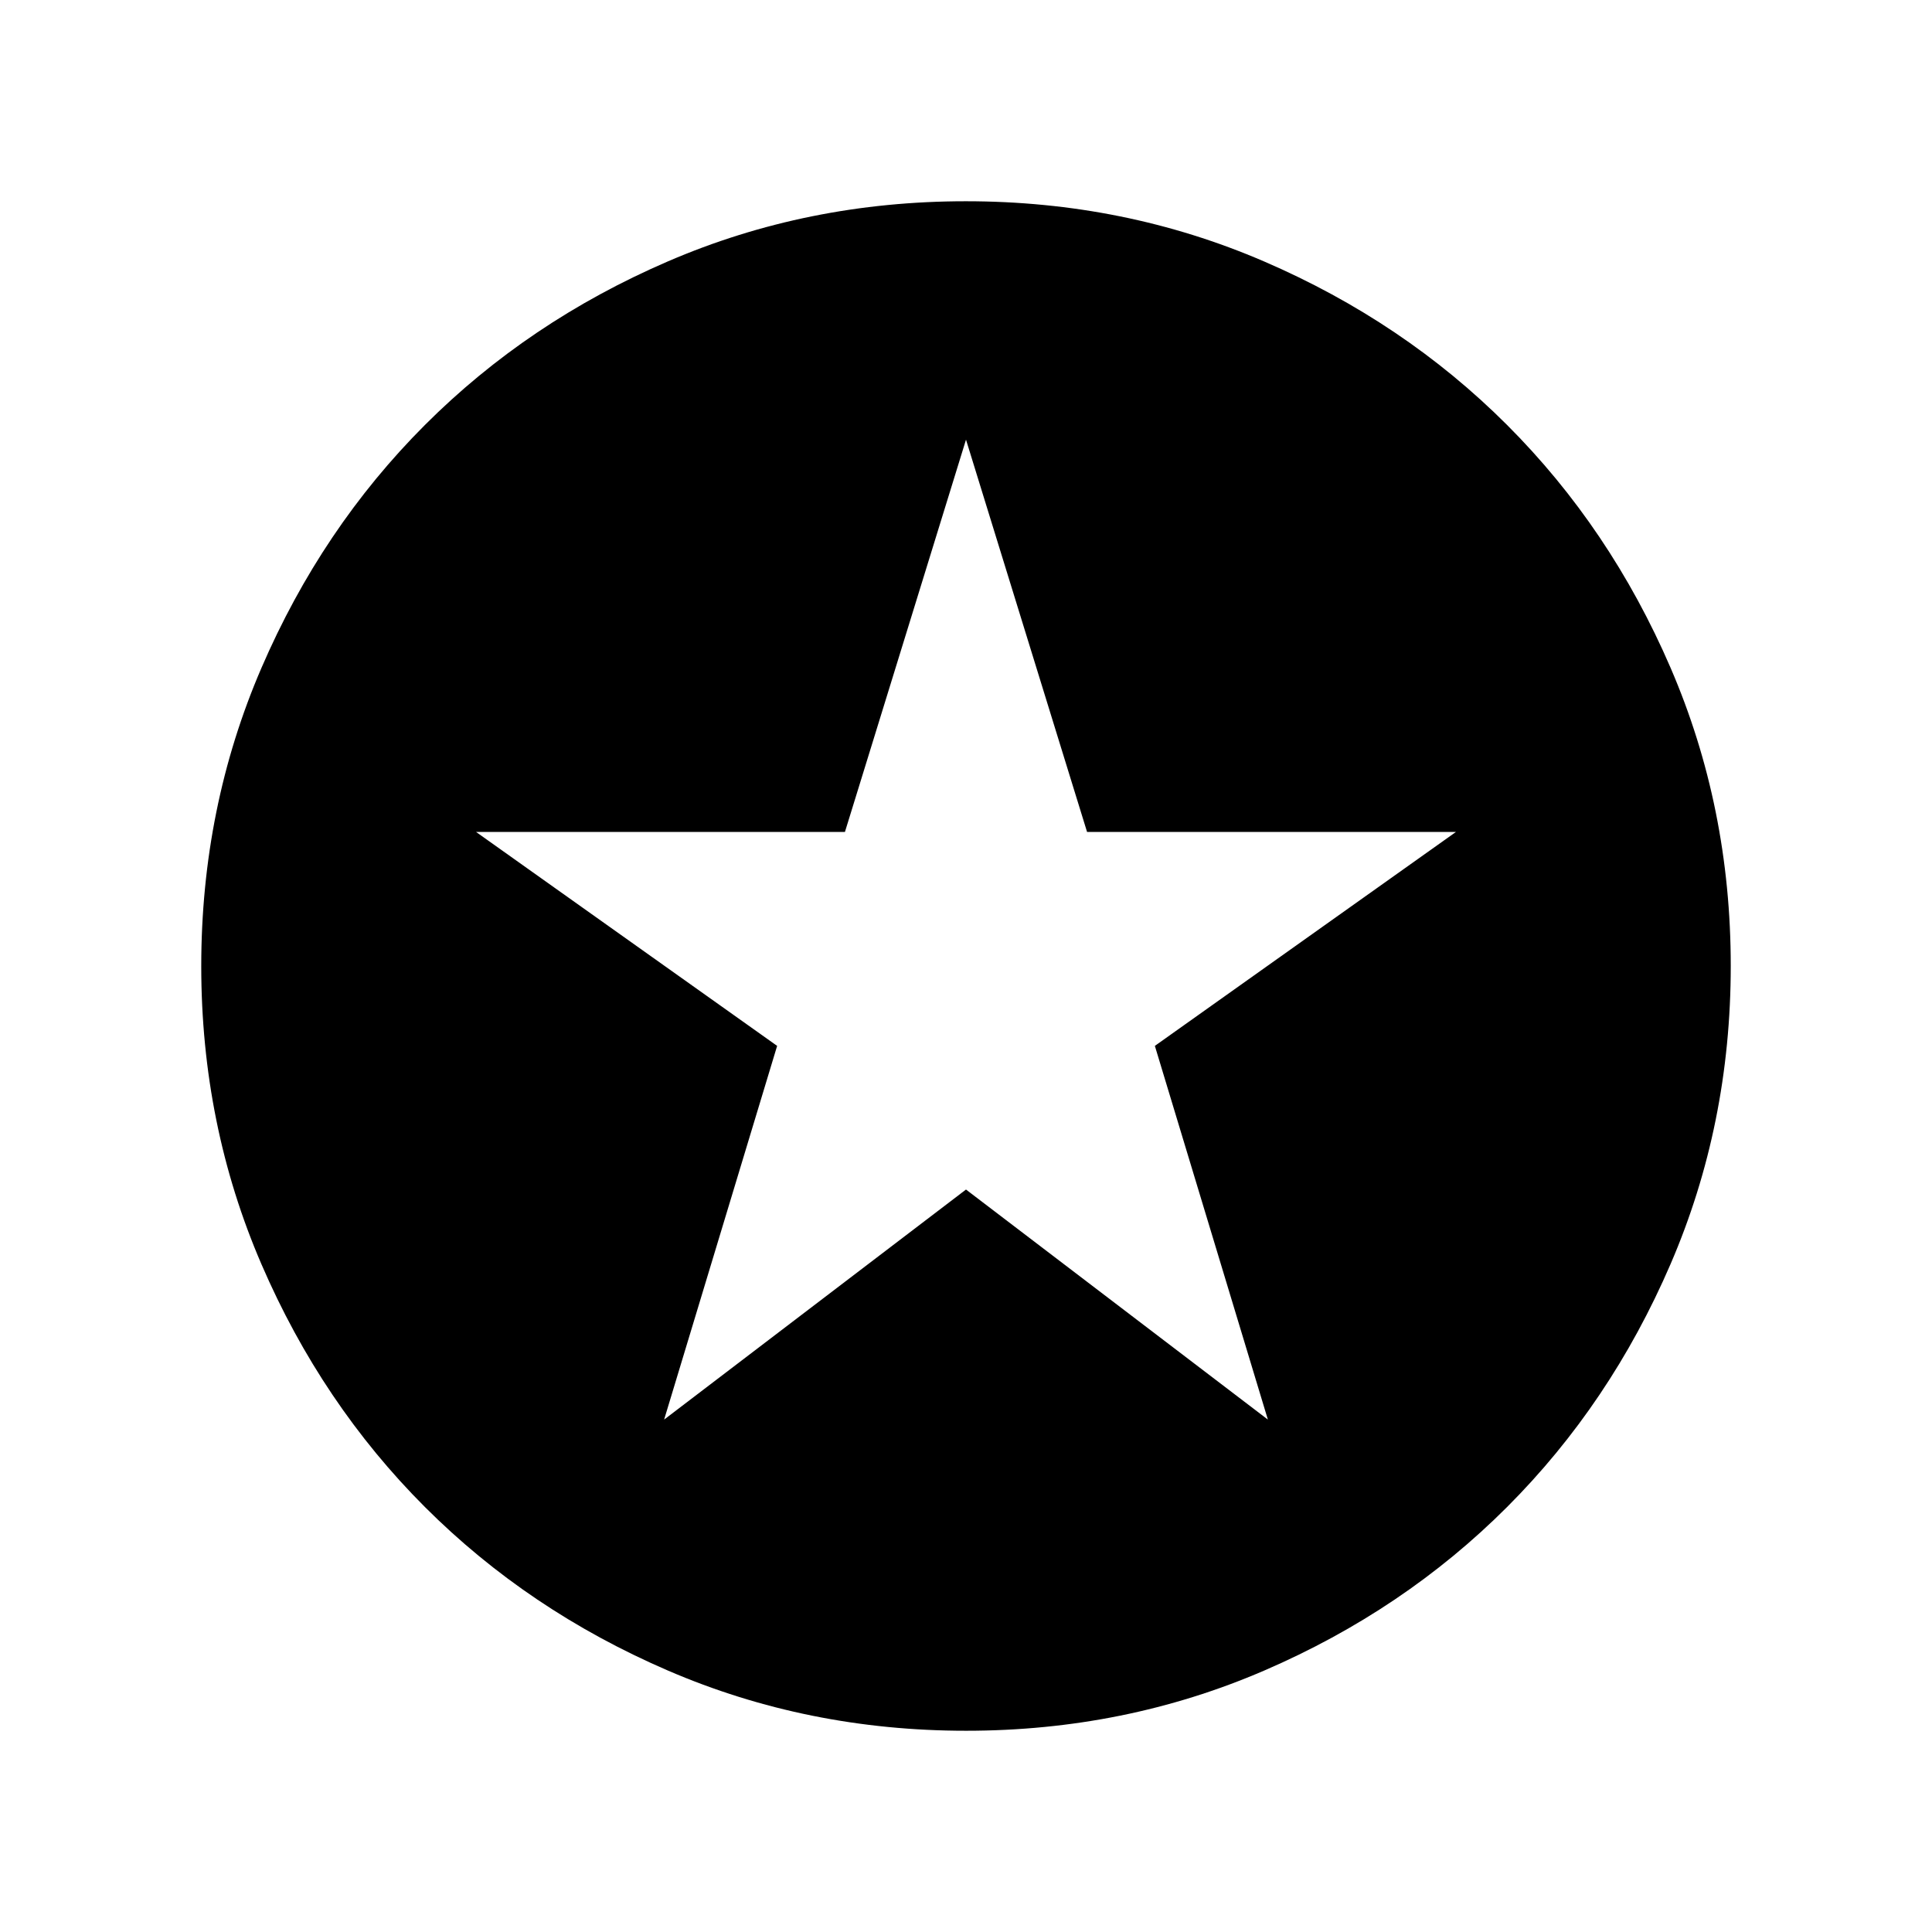 <svg xmlns="http://www.w3.org/2000/svg" height="24" viewBox="0 -960 960 960" width="24"><path d="M330.001-254.616 480-368.924l149.999 114.308-56.153-185.692L723.46-546.615H540.154L480-741.537l-60.154 194.922H236.54l149.614 106.307-56.153 185.692Zm150.066 154.615q-78.836 0-148.204-29.92-69.369-29.92-120.682-81.21-51.314-51.291-81.247-120.629-29.933-69.337-29.933-148.173t29.92-148.204q29.92-69.369 81.21-120.682 51.291-51.314 120.629-81.247 69.337-29.933 148.173-29.933t148.204 29.92q69.369 29.92 120.682 81.21 51.314 51.291 81.247 120.629 29.933 69.337 29.933 148.173t-29.92 148.204q-29.92 69.369-81.21 120.682-51.291 51.314-120.629 81.247-69.337 29.933-148.173 29.933Z"/></svg>
